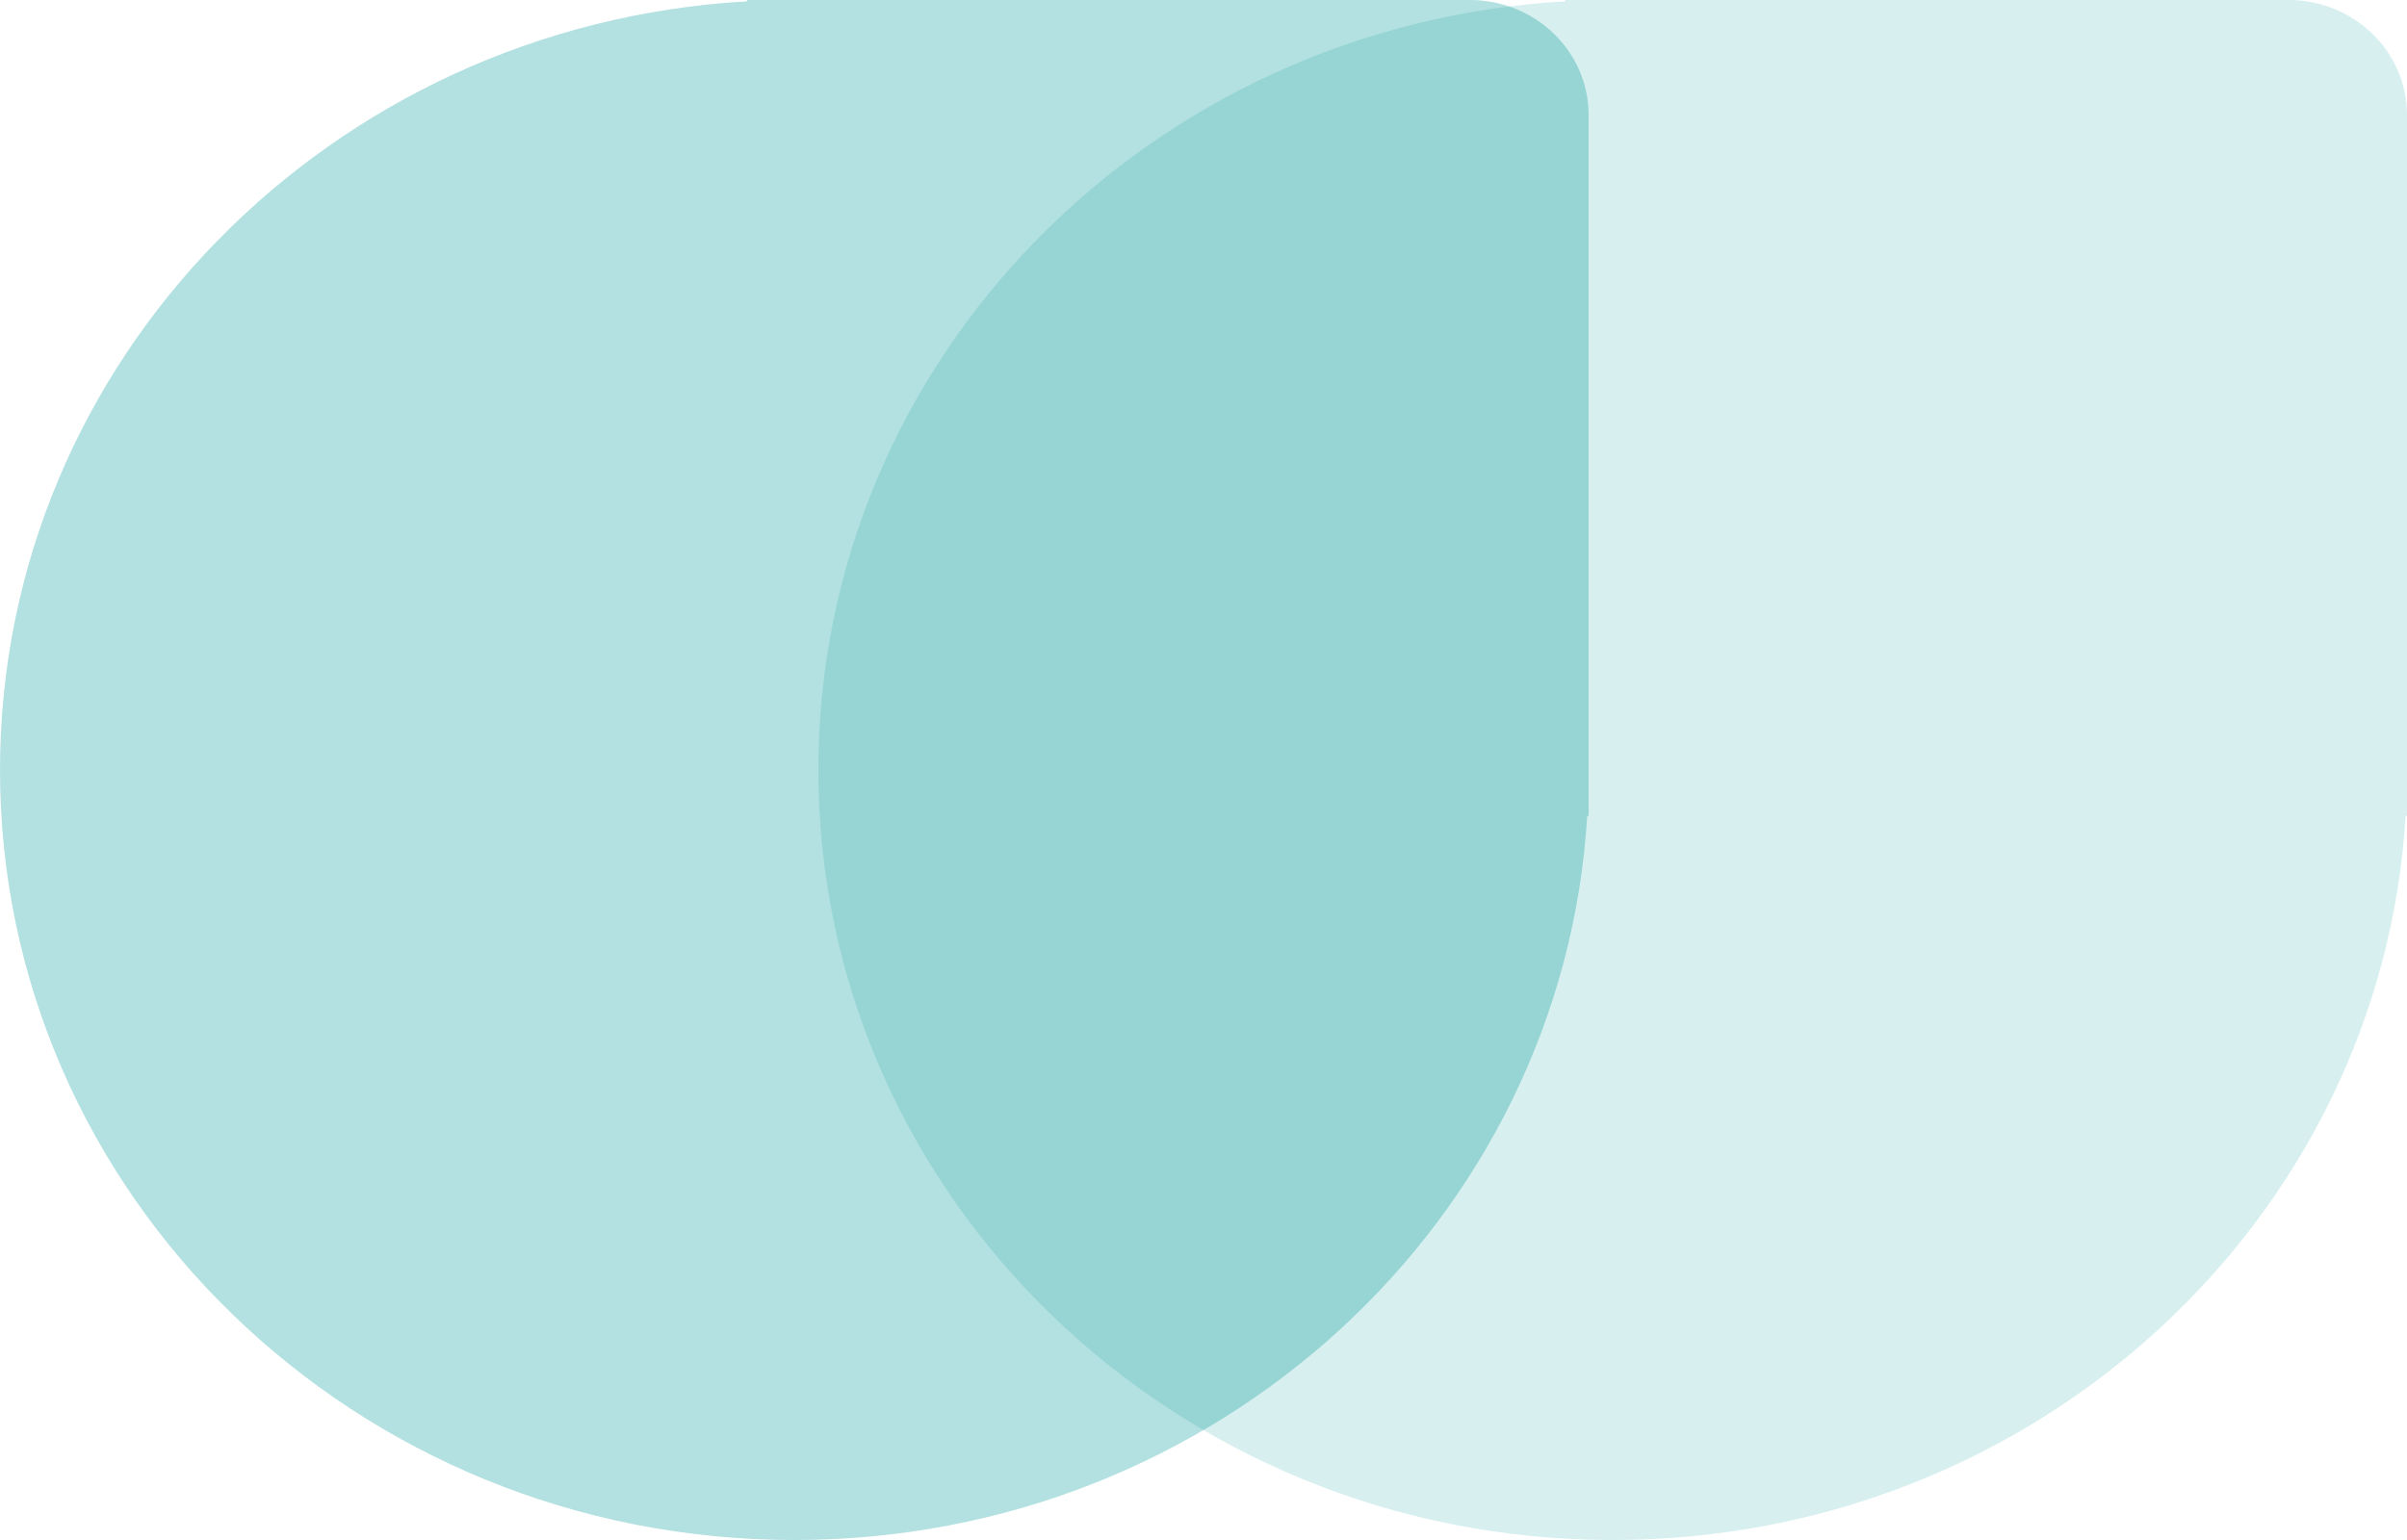 <?xml version="1.0" encoding="UTF-8"?>
<svg width="50px" height="32px" viewBox="0 0 50 32" version="1.1" xmlns="http://www.w3.org/2000/svg" xmlns:xlink="http://www.w3.org/1999/xlink">
    <title>编组 47</title>
    <g id="页面-1" stroke="none" stroke-width="1" fill="none" fill-rule="evenodd">
        <g id="Front-page-pc" transform="translate(-195, -2410)" fill="#009999">
            <g id="编组-32" transform="translate(165, 2194)">
                <g id="编组-47" transform="translate(30, 216)">
                    <path d="M32.545,32.5 L32.545,32.471 C24.153,31.961 17.5,24.782 17.5,16 C17.5,6.887 24.663,-0.5 33.5,-0.5 C42.016,-0.5 48.978,6.361 49.472,15.015 L49.5,15.015 L49.5,30.035 C49.5,31.396 48.43,32.5 47.11,32.5 L32.545,32.5 Z" id="路径-copy-11备份" fill-opacity="0.157" transform="translate(33.5, 16) rotate(-90) translate(-33.5, -16) "></path>
                    <path d="M15.545,32.5 L15.545,32.471 C7.153,31.961 0.5,24.782 0.5,16 C0.5,6.887 7.663,-0.5 16.5,-0.5 C25.016,-0.5 31.978,6.361 32.472,15.015 L32.5,15.015 L32.5,30.035 C32.5,31.396 31.43,32.5 30.11,32.5 L15.545,32.5 Z" id="路径-copy-11" opacity="0.298" transform="translate(16.5, 16) rotate(-90) translate(-16.5, -16) "></path>
                </g>
            </g>
        </g>
    </g>
</svg>